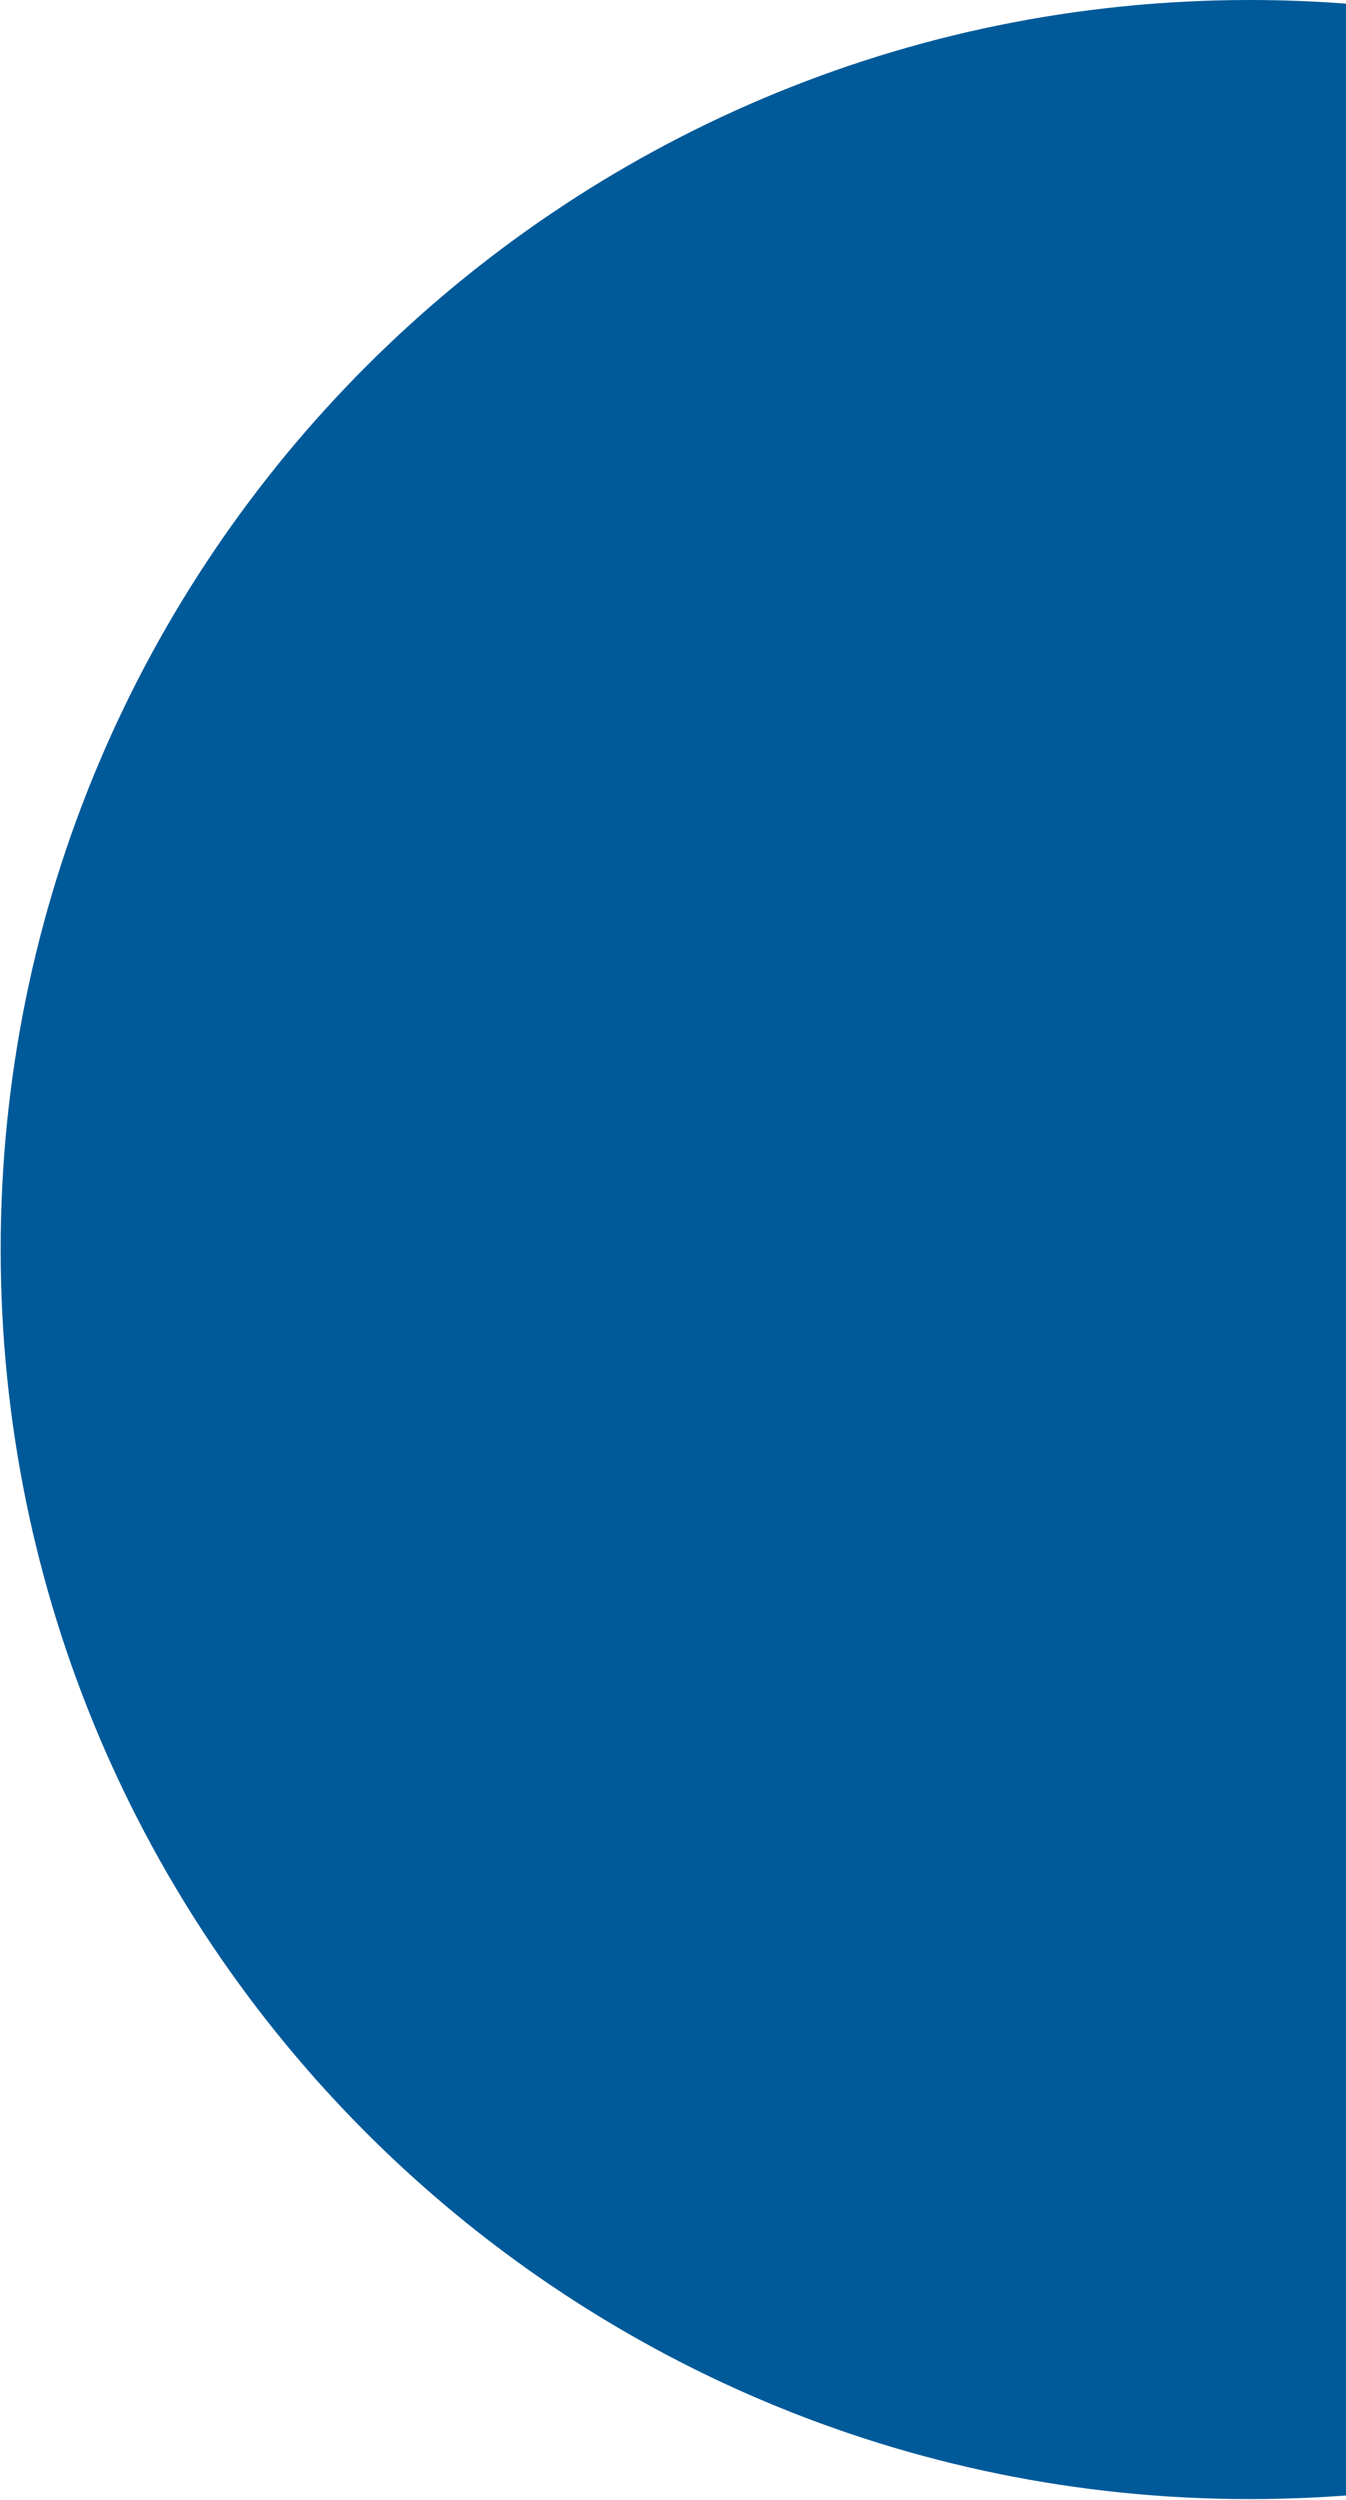 <svg width="2002" height="3717" xmlns="http://www.w3.org/2000/svg" xmlns:xlink="http://www.w3.org/1999/xlink" overflow="hidden"><defs><clipPath id="clip0"><rect x="3195" y="-172" width="2002" height="3717"/></clipPath><clipPath id="clip1"><rect x="3196" y="-172" width="2001" height="3716"/></clipPath><clipPath id="clip2"><rect x="3196" y="-172" width="2001" height="3716"/></clipPath><clipPath id="clip3"><rect x="3196" y="-172" width="3717" height="3716"/></clipPath></defs><g clip-path="url(#clip0)" transform="translate(-3195 172)"><g clip-path="url(#clip1)"><g clip-path="url(#clip2)"><g clip-path="url(#clip3)"><path d="M3716 1858C3716 2884.15 2884.15 3716 1858 3716 831.855 3716 0 2884.15 0 1858-3.88291e-13 831.855 831.855 0 1858 0 2884.15-3.88291e-13 3716 831.855 3716 1858Z" fill="#005999" fill-rule="evenodd" transform="matrix(1 0 0 1 3196 -172)"/></g></g></g></g></svg>